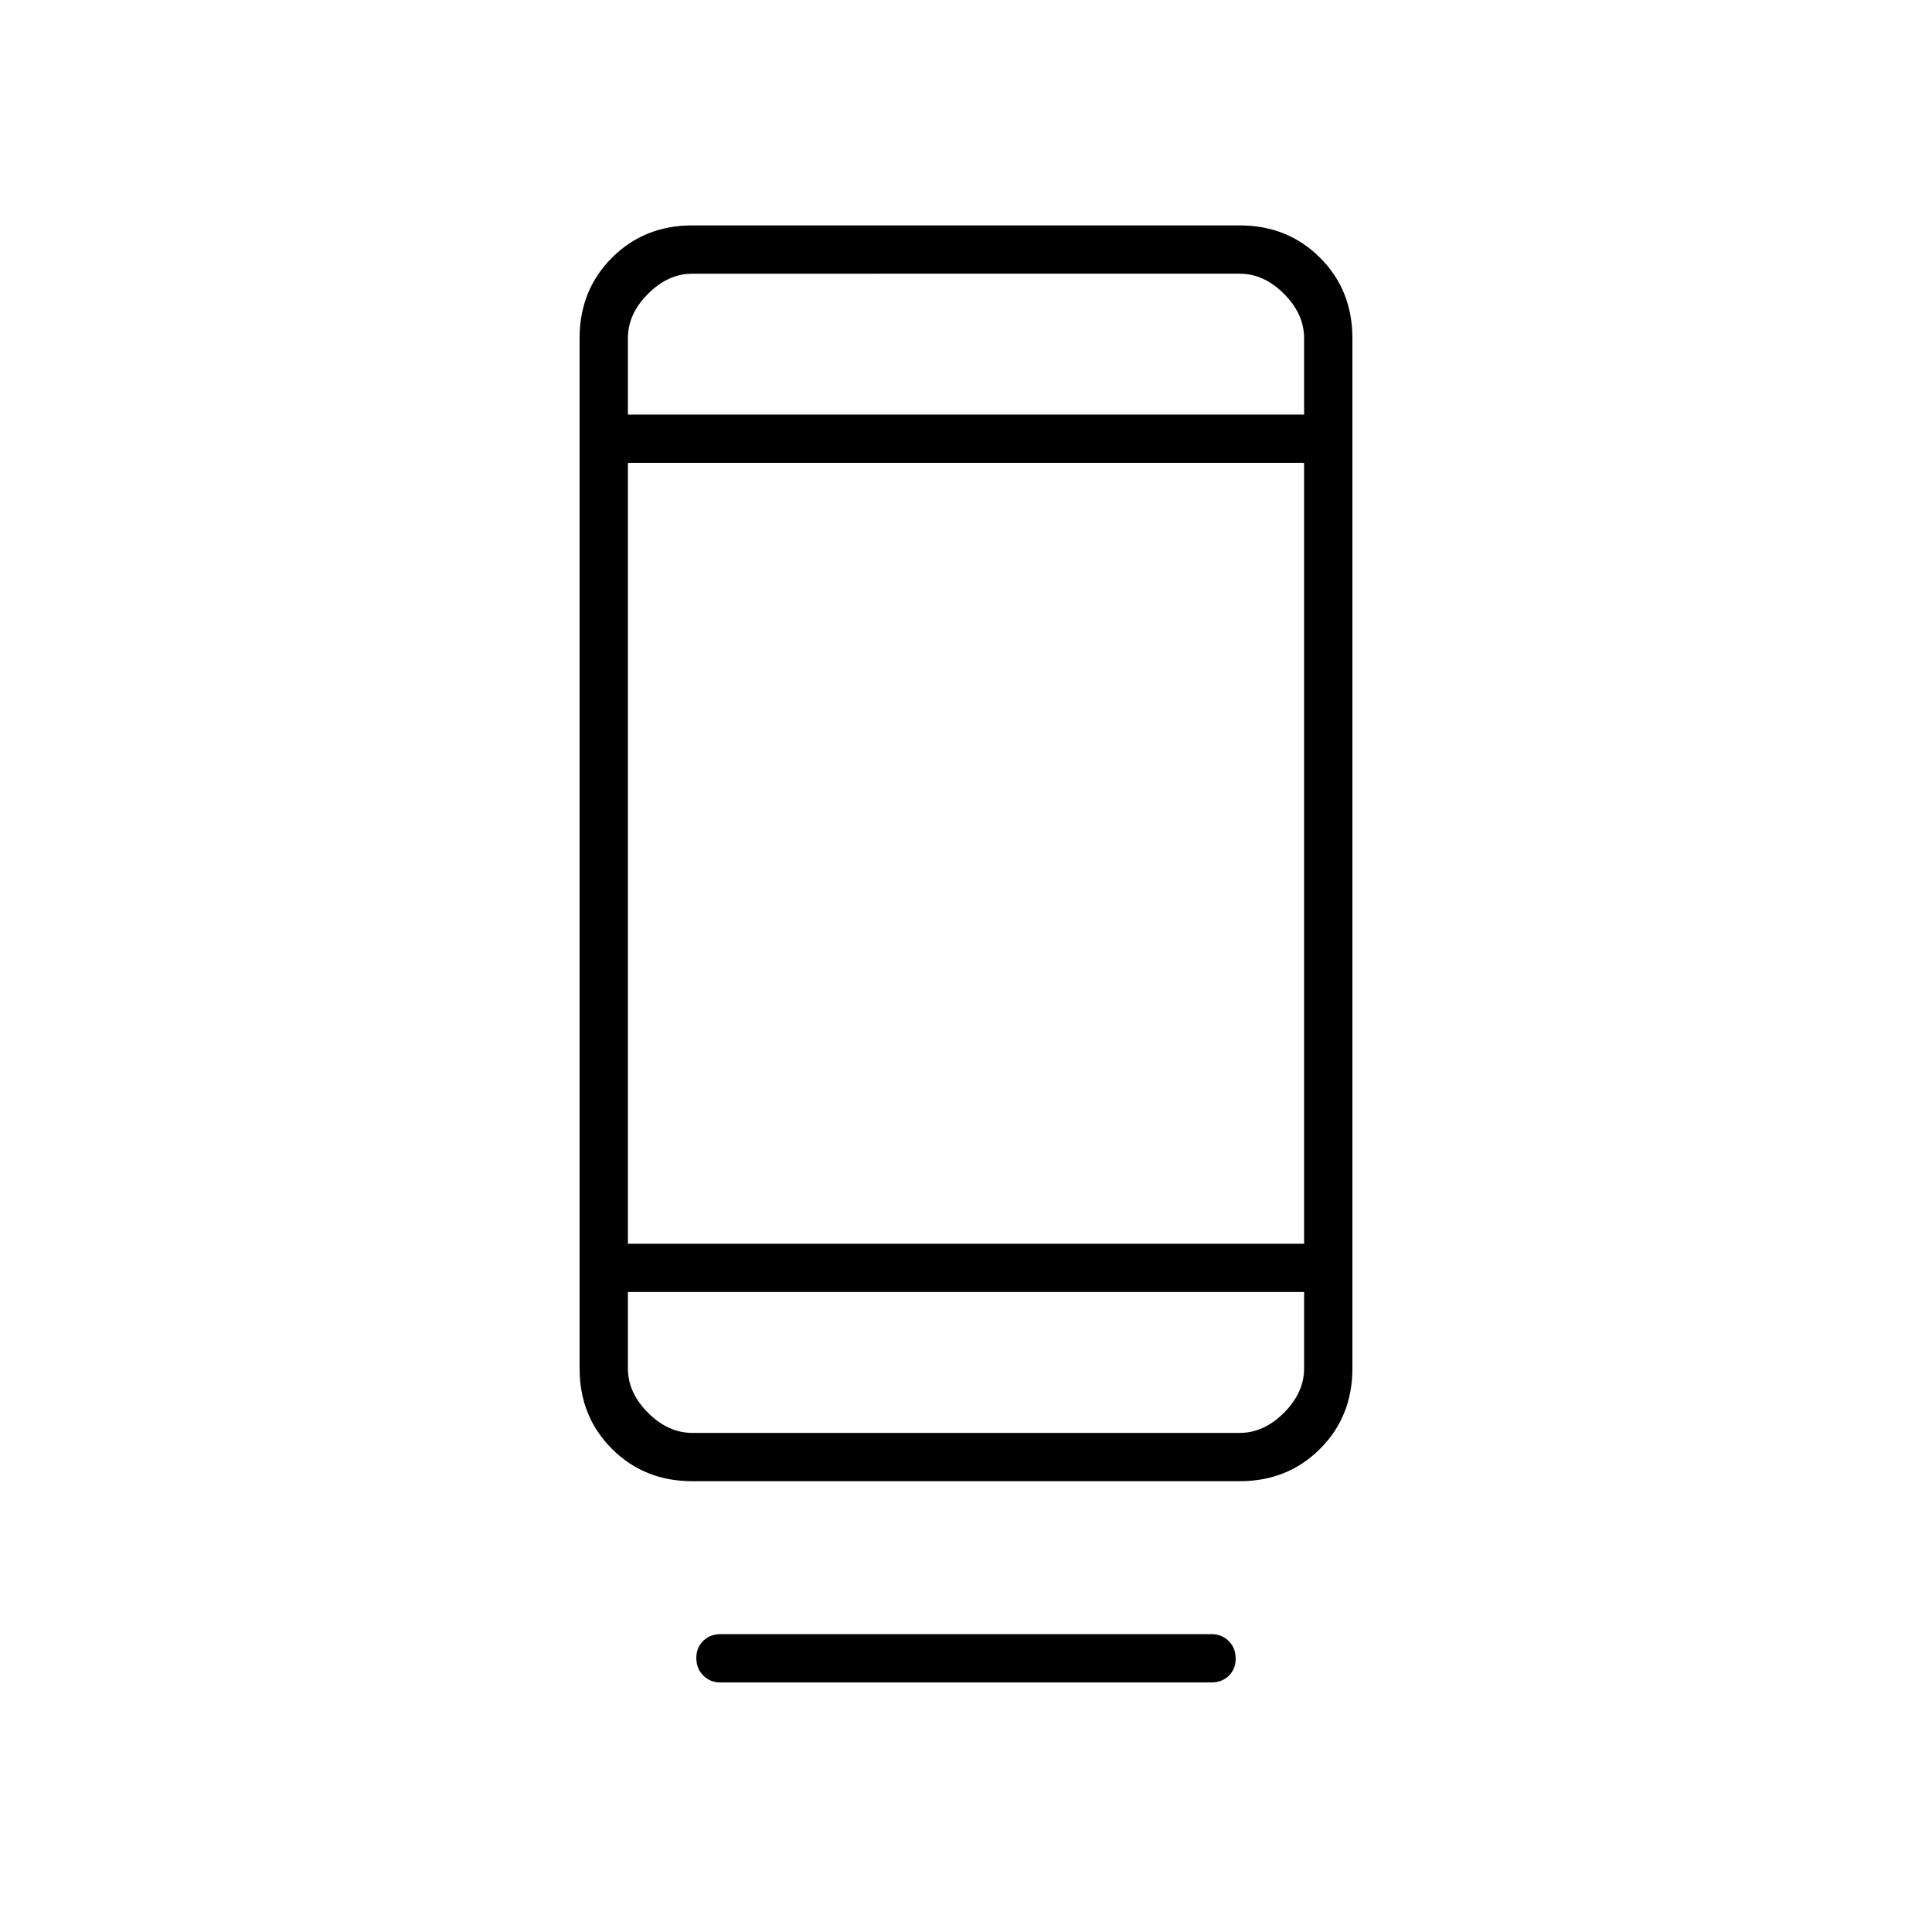 <svg xmlns="http://www.w3.org/2000/svg" height="40" viewBox="0 -960 960 960" width="40"><path d="M346-136.13q0-5.2 3.42-8.54Q352.85-148 358-148h244q5.15 0 8.58 3.46 3.42 3.46 3.42 8.67 0 5.2-3.42 8.54Q607.15-124 602-124H358q-5.15 0-8.58-3.46-3.42-3.46-3.42-8.67ZM344-224q-23.85 0-39.93-16.07Q288-256.15 288-280v-512q0-23.85 16.07-39.93Q320.15-848 344-848h272q23.85 0 39.93 16.07Q672-815.85 672-792v512q0 23.85-16.07 39.93Q639.85-224 616-224H344Zm-32-94v38q0 12 10 22t22 10h272q12 0 22-10t10-22v-38H312Zm0-24h336v-388H312v388Zm0-412h336v-38q0-12-10-22t-22-10H344q-12 0-22 10t-10 22v38Zm0 0v-70 70Zm0 436v70-70Z"/></svg>